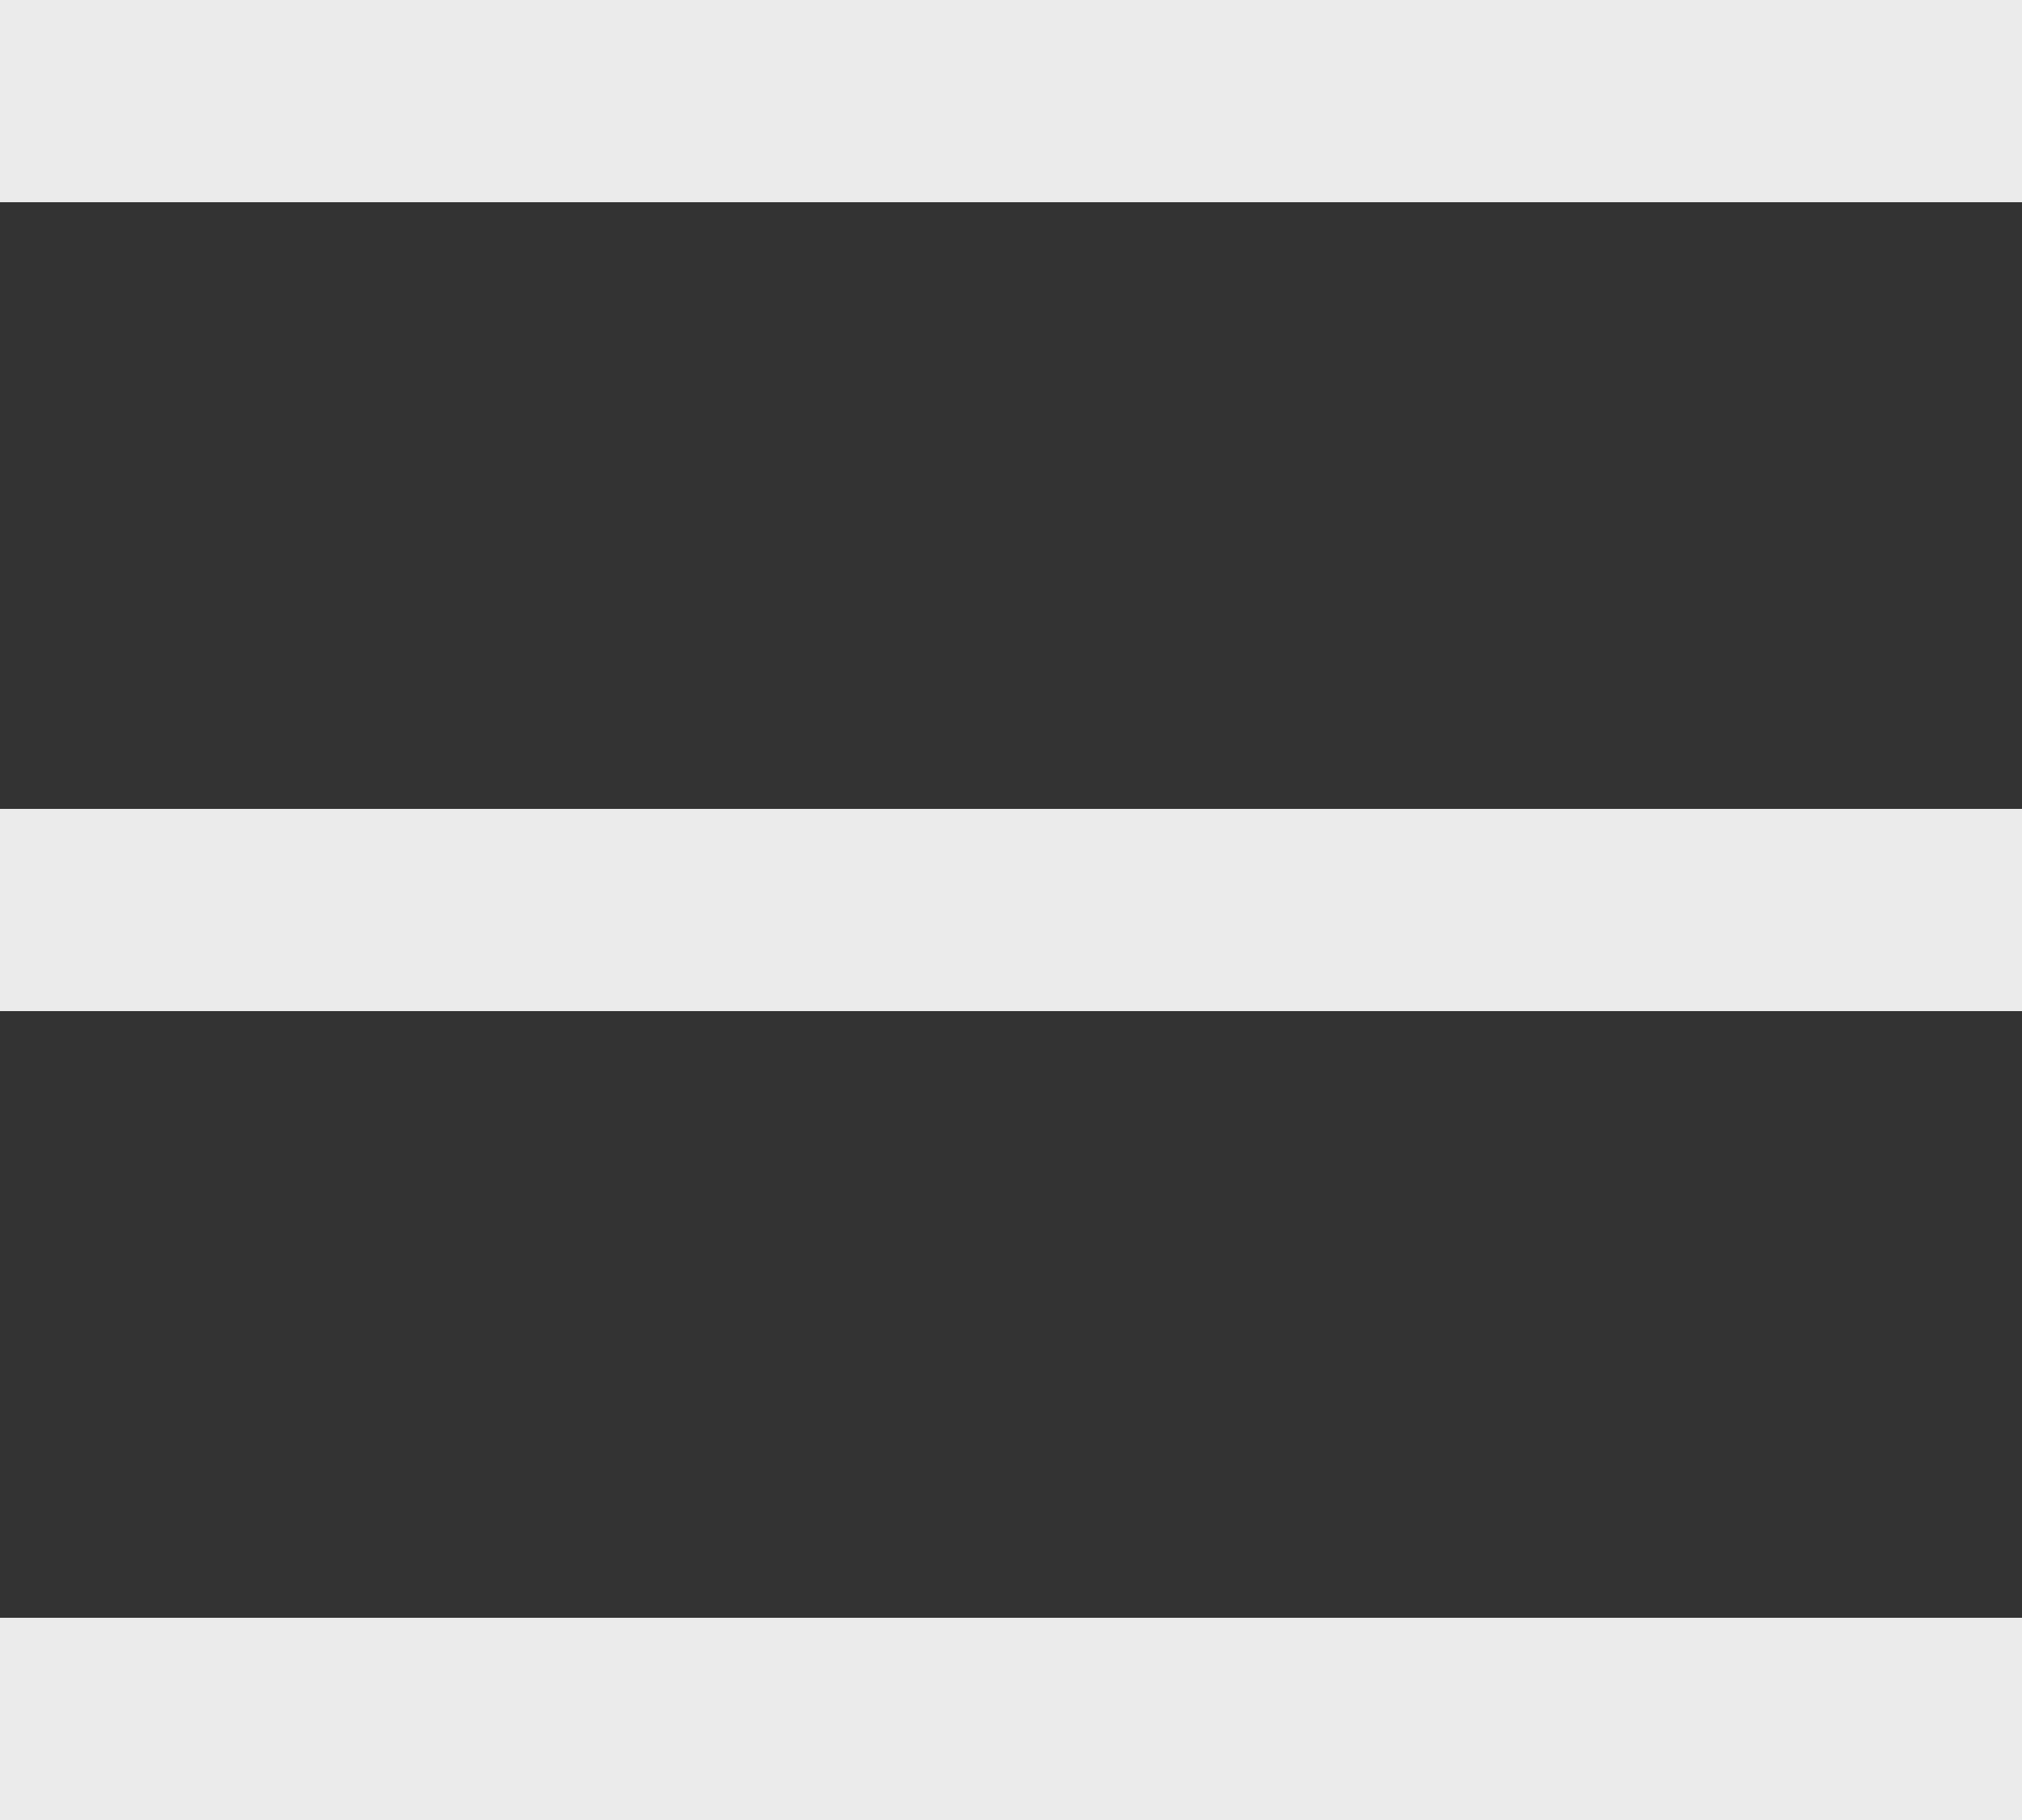 <svg width="20" height="18" viewBox="0 0 20 18" fill="none" xmlns="http://www.w3.org/2000/svg">
<rect x="0" y="0" width="20" height="18" fill="#333333" stroke="none"/>
<rect width="20" height="2" fill="#EBEBEB"/>
<rect y="8" width="20" height="2" fill="#EBEBEB"/>
<rect y="16" width="20" height="2" fill="#EBEBEB"/>
</svg>
